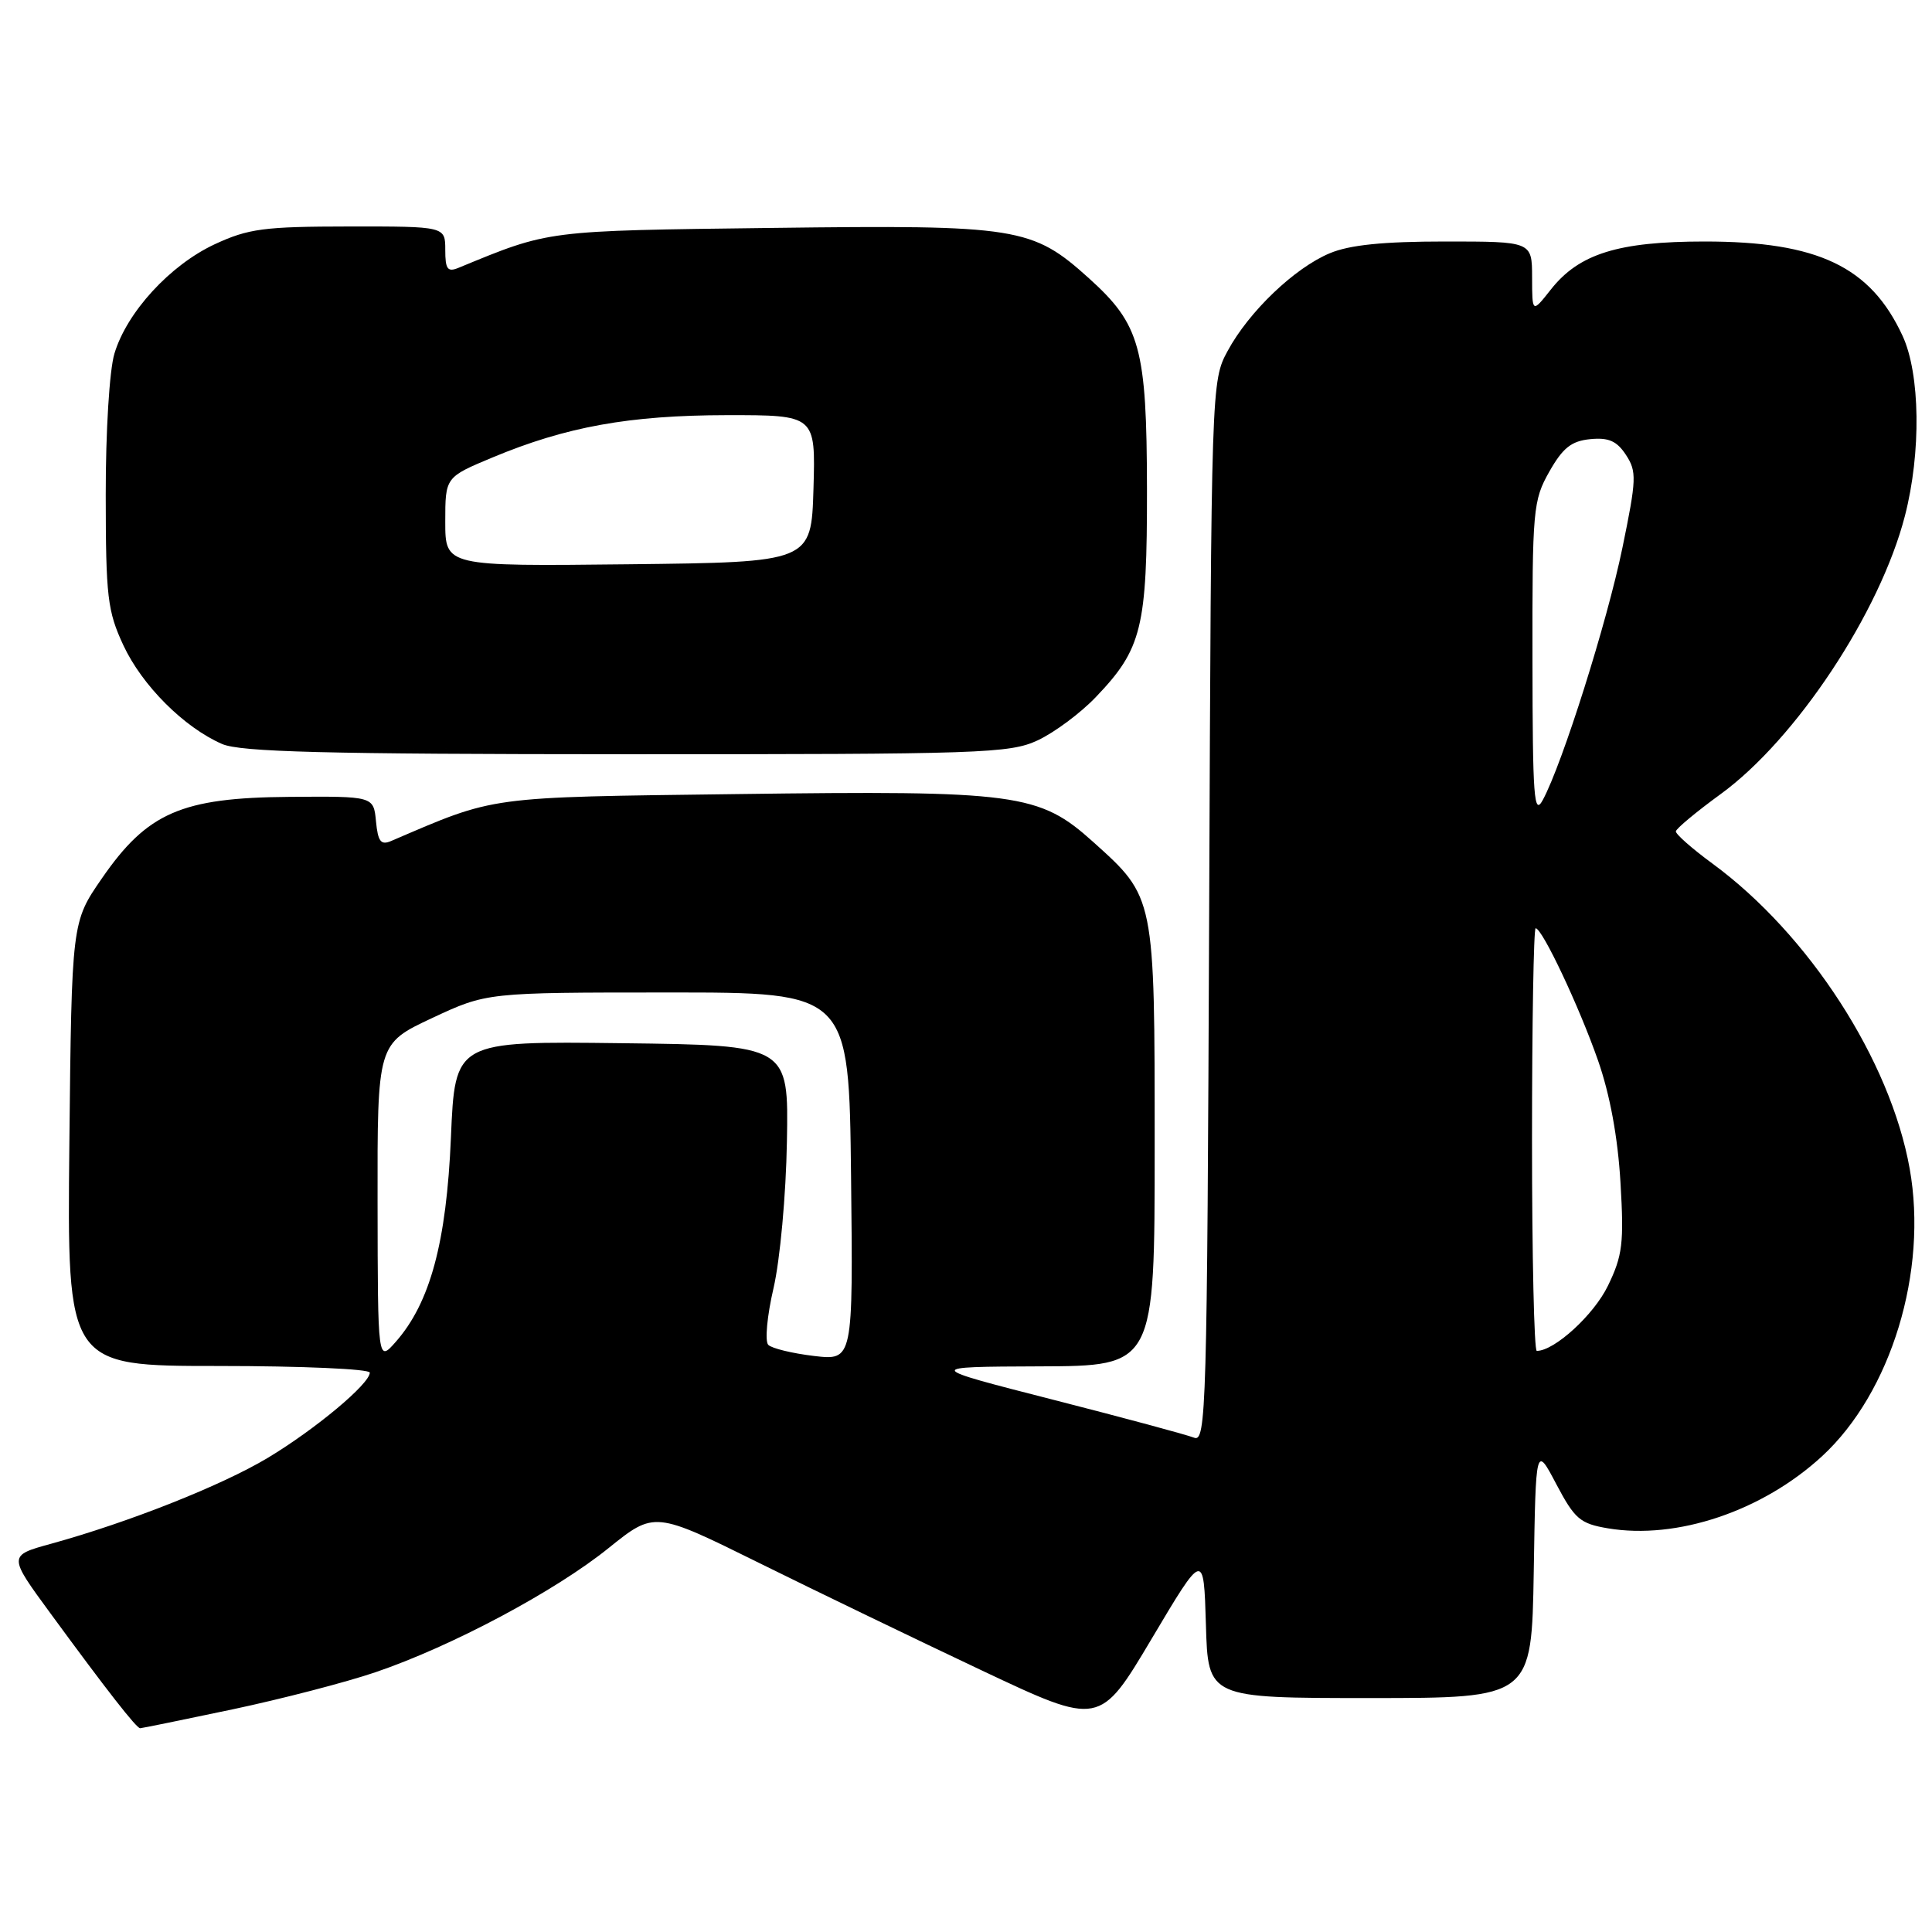 <?xml version="1.0" encoding="UTF-8" standalone="no"?>
<!DOCTYPE svg PUBLIC "-//W3C//DTD SVG 1.1//EN" "http://www.w3.org/Graphics/SVG/1.1/DTD/svg11.dtd" >
<svg xmlns="http://www.w3.org/2000/svg" xmlns:xlink="http://www.w3.org/1999/xlink" version="1.1" viewBox="0 0 256 256">
 <g >
 <path fill="currentColor"
d=" M 30.81 226.50 C 37.32 225.12 45.85 222.91 49.75 221.58 C 59.82 218.16 73.55 210.85 80.65 205.12 C 86.72 200.24 86.72 200.24 100.61 207.11 C 108.25 210.89 121.52 217.29 130.11 221.35 C 145.72 228.72 145.72 228.72 152.61 217.13 C 159.50 205.54 159.50 205.54 159.79 215.27 C 160.07 225.00 160.07 225.00 181.51 225.00 C 202.95 225.00 202.95 225.00 203.23 208.25 C 203.50 191.50 203.50 191.50 206.22 196.66 C 208.66 201.28 209.37 201.89 213.05 202.51 C 222.19 204.05 233.54 200.23 241.44 192.95 C 250.59 184.51 255.48 168.46 253.04 154.84 C 250.47 140.48 239.70 123.82 226.91 114.43 C 224.21 112.45 222.03 110.53 222.06 110.16 C 222.09 109.80 224.77 107.57 228.01 105.21 C 237.98 97.95 249.12 81.13 252.41 68.36 C 254.58 59.96 254.44 49.55 252.10 44.50 C 247.86 35.33 240.88 32.00 225.89 32.00 C 214.43 32.00 209.23 33.62 205.49 38.37 C 203.02 41.50 203.02 41.50 203.01 36.75 C 203.00 32.00 203.00 32.00 191.47 32.00 C 183.32 32.00 178.84 32.45 176.22 33.55 C 171.55 35.49 165.49 41.28 162.67 46.50 C 160.51 50.48 160.50 50.87 160.22 120.84 C 159.95 186.87 159.83 191.15 158.22 190.50 C 157.27 190.12 148.85 187.85 139.50 185.46 C 122.50 181.11 122.50 181.11 137.75 181.05 C 153.00 181.00 153.00 181.00 153.00 151.90 C 153.00 118.71 153.04 118.92 144.84 111.55 C 137.69 105.12 134.79 104.73 97.64 105.22 C 64.22 105.65 65.82 105.44 51.82 111.44 C 50.46 112.02 50.08 111.51 49.82 108.83 C 49.50 105.50 49.50 105.50 38.30 105.59 C 24.05 105.70 19.52 107.67 13.50 116.39 C 9.50 122.18 9.50 122.18 9.19 151.59 C 8.89 181.00 8.89 181.00 28.94 181.00 C 39.98 181.00 49.00 181.40 49.00 181.88 C 49.00 183.36 41.82 189.36 35.49 193.17 C 29.39 196.83 17.08 201.71 6.79 204.55 C 1.07 206.12 1.07 206.12 6.71 213.81 C 14.15 223.97 18.08 229.00 18.57 229.00 C 18.79 229.00 24.30 227.87 30.81 226.50 Z  M 137.50 98.10 C 139.70 97.07 143.17 94.50 145.20 92.37 C 151.32 85.98 152.00 83.18 151.98 64.78 C 151.95 46.12 151.10 43.01 144.31 36.89 C 136.77 30.09 134.90 29.79 102.39 30.20 C 72.08 30.58 72.92 30.48 60.75 35.49 C 59.30 36.09 59.00 35.67 59.00 33.11 C 59.00 30.00 59.00 30.00 46.25 30.01 C 34.97 30.02 32.92 30.29 28.44 32.37 C 22.53 35.13 16.80 41.37 15.16 46.86 C 14.50 49.05 14.00 57.18 14.01 65.62 C 14.02 79.10 14.24 80.97 16.35 85.51 C 18.84 90.84 24.38 96.38 29.42 98.58 C 31.86 99.64 43.02 99.93 83.00 99.94 C 130.14 99.95 133.77 99.83 137.50 98.10 Z  M 50.03 159.40 C 50.00 138.30 50.00 138.30 57.25 134.90 C 64.50 131.51 64.50 131.51 88.50 131.51 C 112.50 131.50 112.50 131.50 112.77 155.89 C 113.04 180.28 113.04 180.28 107.84 179.67 C 104.99 179.33 102.27 178.67 101.80 178.20 C 101.33 177.73 101.64 174.35 102.50 170.67 C 103.36 166.94 104.15 158.35 104.27 151.24 C 104.50 138.50 104.50 138.50 82.39 138.23 C 60.29 137.96 60.29 137.96 59.75 150.73 C 59.16 164.61 57.00 172.62 52.44 177.80 C 50.06 180.50 50.06 180.50 50.03 159.40 Z  M 203.00 151.00 C 203.00 135.60 203.22 123.00 203.48 123.00 C 204.35 123.00 209.24 133.35 211.74 140.50 C 213.33 145.04 214.37 150.72 214.72 156.66 C 215.20 164.73 215.00 166.37 213.06 170.37 C 211.20 174.22 205.98 179.00 203.63 179.00 C 203.28 179.00 203.00 166.40 203.00 151.00 Z  M 203.06 87.50 C 203.03 67.52 203.14 66.30 205.29 62.50 C 207.08 59.34 208.21 58.44 210.71 58.19 C 213.15 57.95 214.24 58.43 215.45 60.28 C 216.89 62.48 216.85 63.50 214.98 72.58 C 212.96 82.40 207.03 101.19 204.43 106.00 C 203.26 108.17 203.08 105.71 203.06 87.50 Z  M 59.00 69.13 C 59.00 63.23 59.00 63.23 65.25 60.62 C 75.02 56.54 83.37 55.03 96.29 55.01 C 108.07 55.00 108.07 55.00 107.79 64.75 C 107.50 74.50 107.50 74.50 83.25 74.77 C 59.00 75.04 59.00 75.04 59.00 69.13 Z "/>
</g>
</svg>
